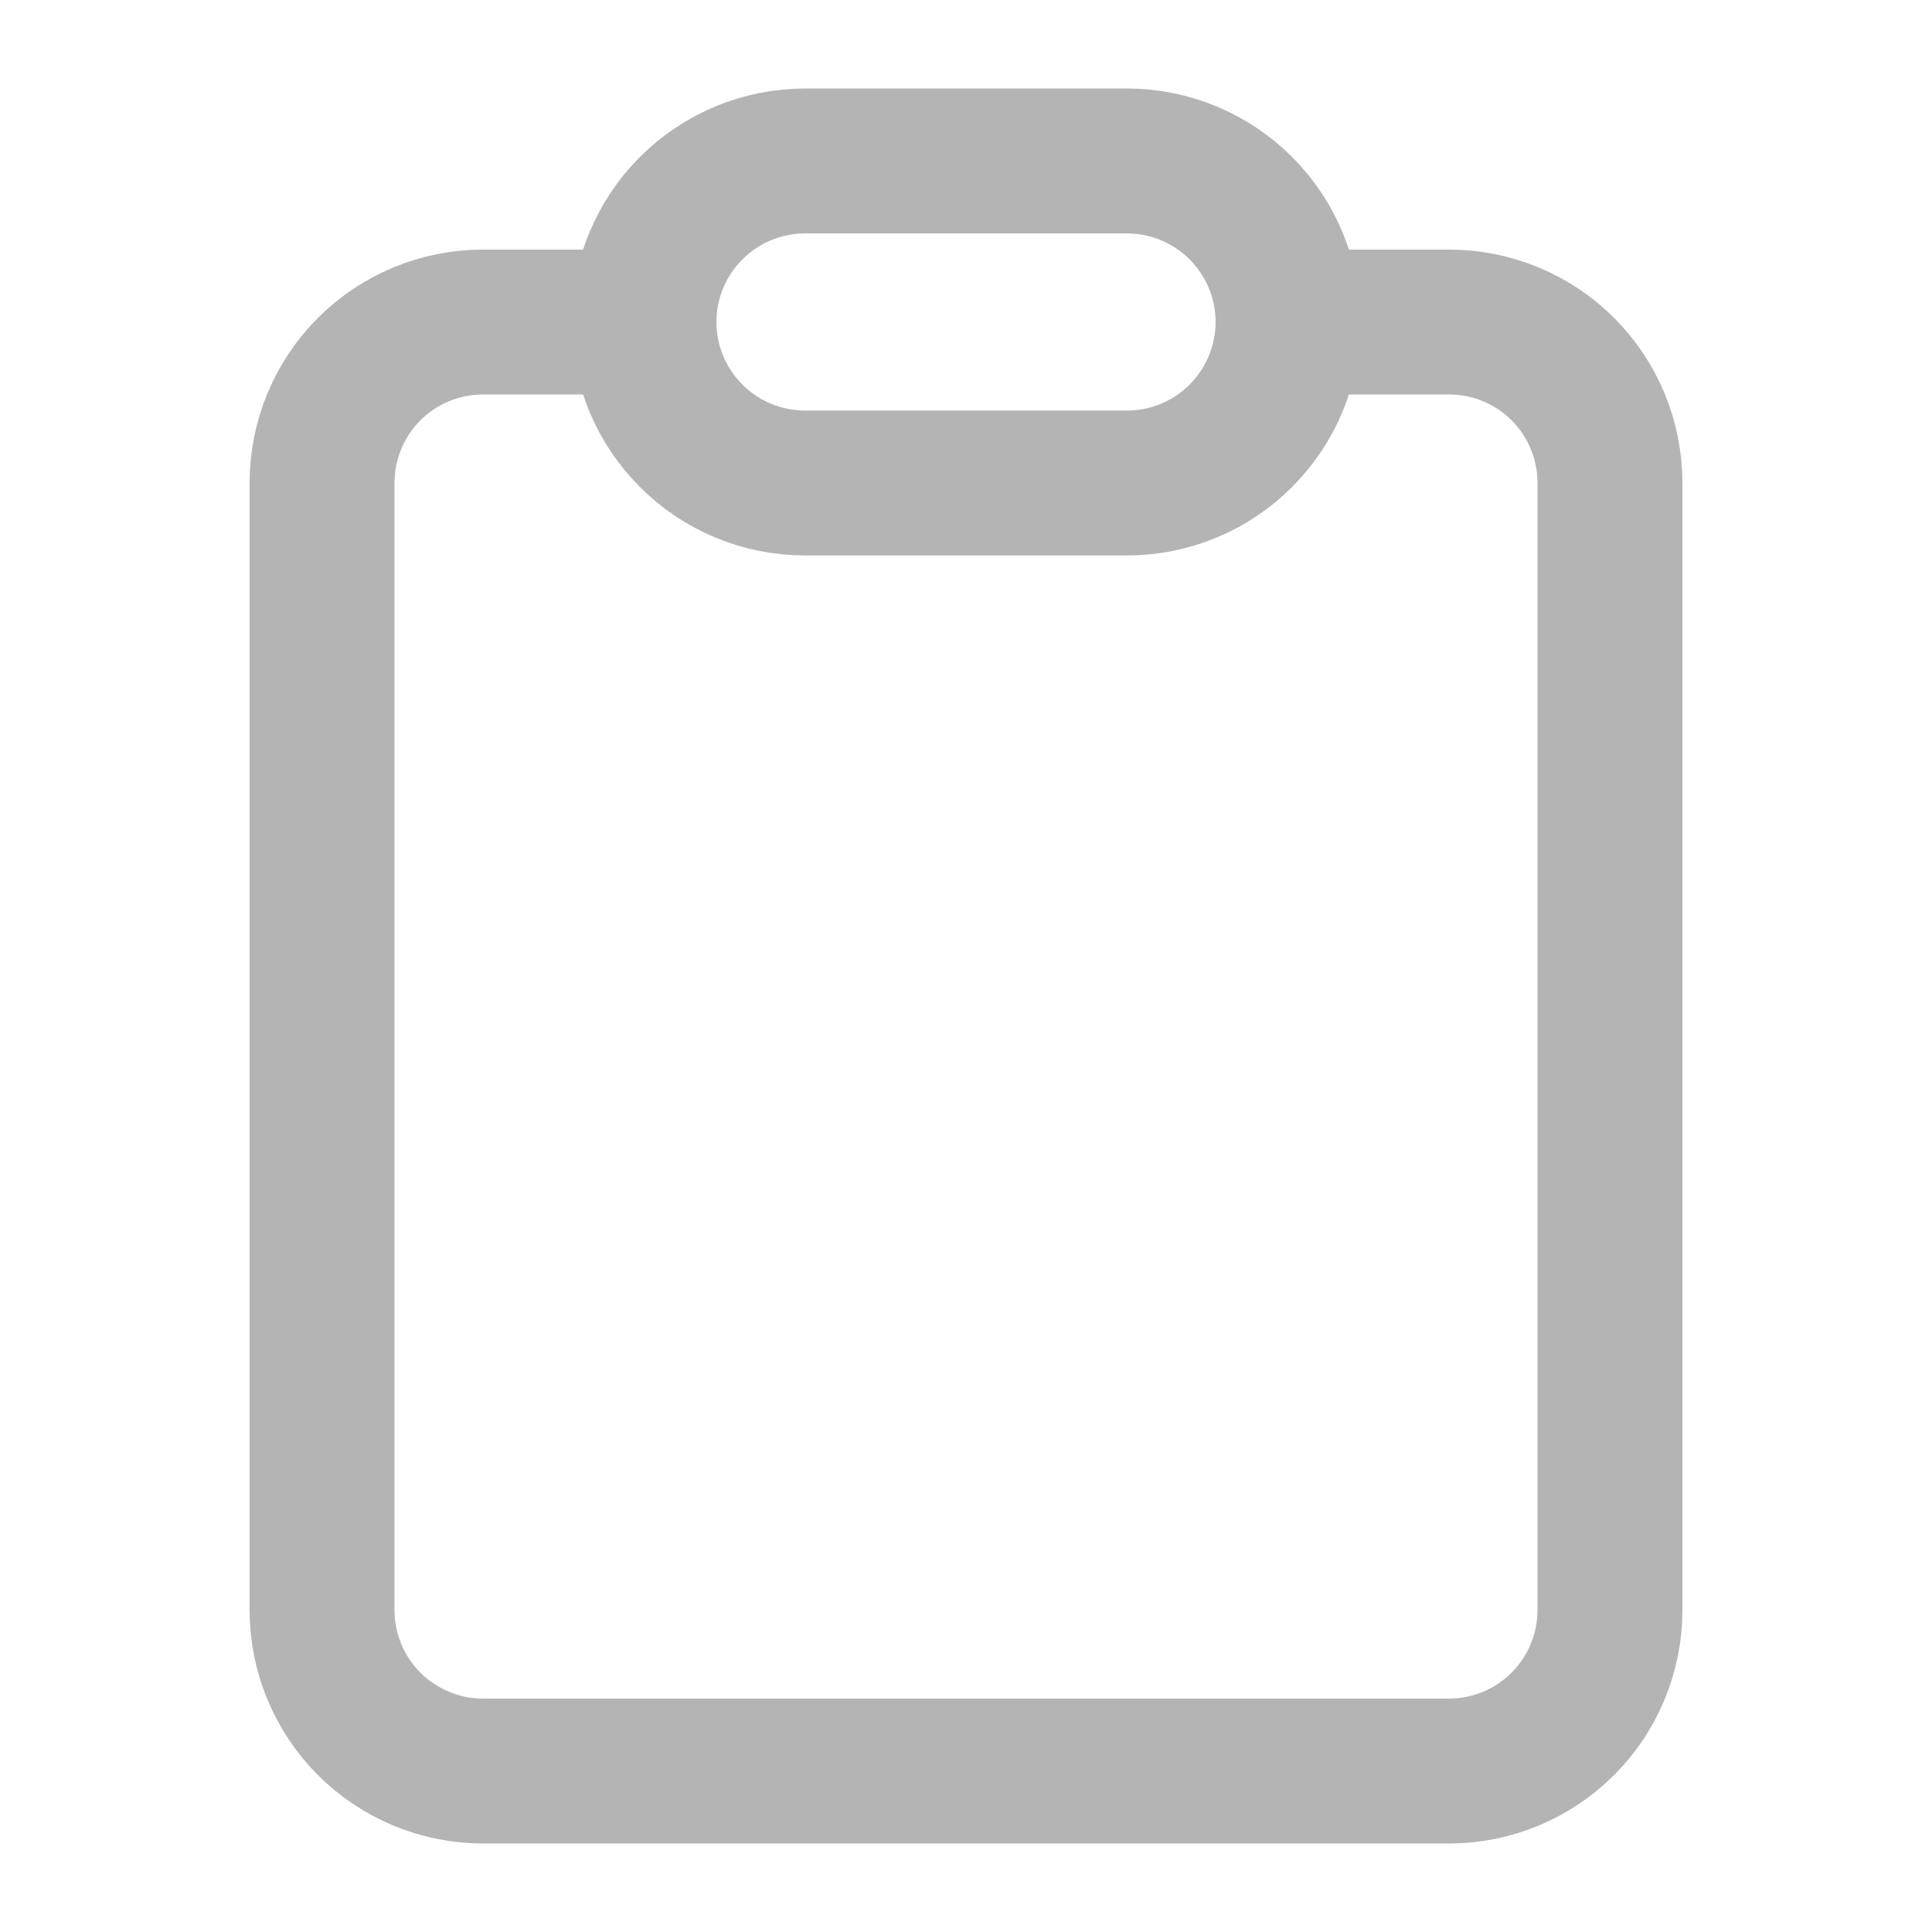 <svg width="16" height="16" viewBox="0 0 16 16" fill="none" xmlns="http://www.w3.org/2000/svg">
<path d="M10.667 2.667H12C12.354 2.667 12.693 2.807 12.943 3.057C13.193 3.307 13.333 3.646 13.333 4V13.333C13.333 13.687 13.193 14.026 12.943 14.276C12.693 14.526 12.354 14.667 12 14.667H4C3.646 14.667 3.307 14.526 3.057 14.276C2.807 14.026 2.667 13.687 2.667 13.333V4C2.667 3.646 2.807 3.307 3.057 3.057C3.307 2.807 3.646 2.667 4 2.667H5.333" stroke="#B5B4B4" stroke-width="1.2" stroke-miterlimit="10"/>
<path d="M6.667 4C6.313 4 5.974 3.86 5.724 3.609C5.474 3.359 5.333 3.02 5.333 2.667C5.333 2.313 5.474 1.974 5.724 1.724C5.974 1.474 6.313 1.333 6.667 1.333H9.333C9.687 1.333 10.026 1.474 10.276 1.724C10.526 1.974 10.667 2.313 10.667 2.667C10.667 3.02 10.526 3.359 10.276 3.609C10.026 3.86 9.687 4 9.333 4H6.667Z" stroke="#B5B4B4" stroke-width="1.2" stroke-miterlimit="10"/>
</svg>
